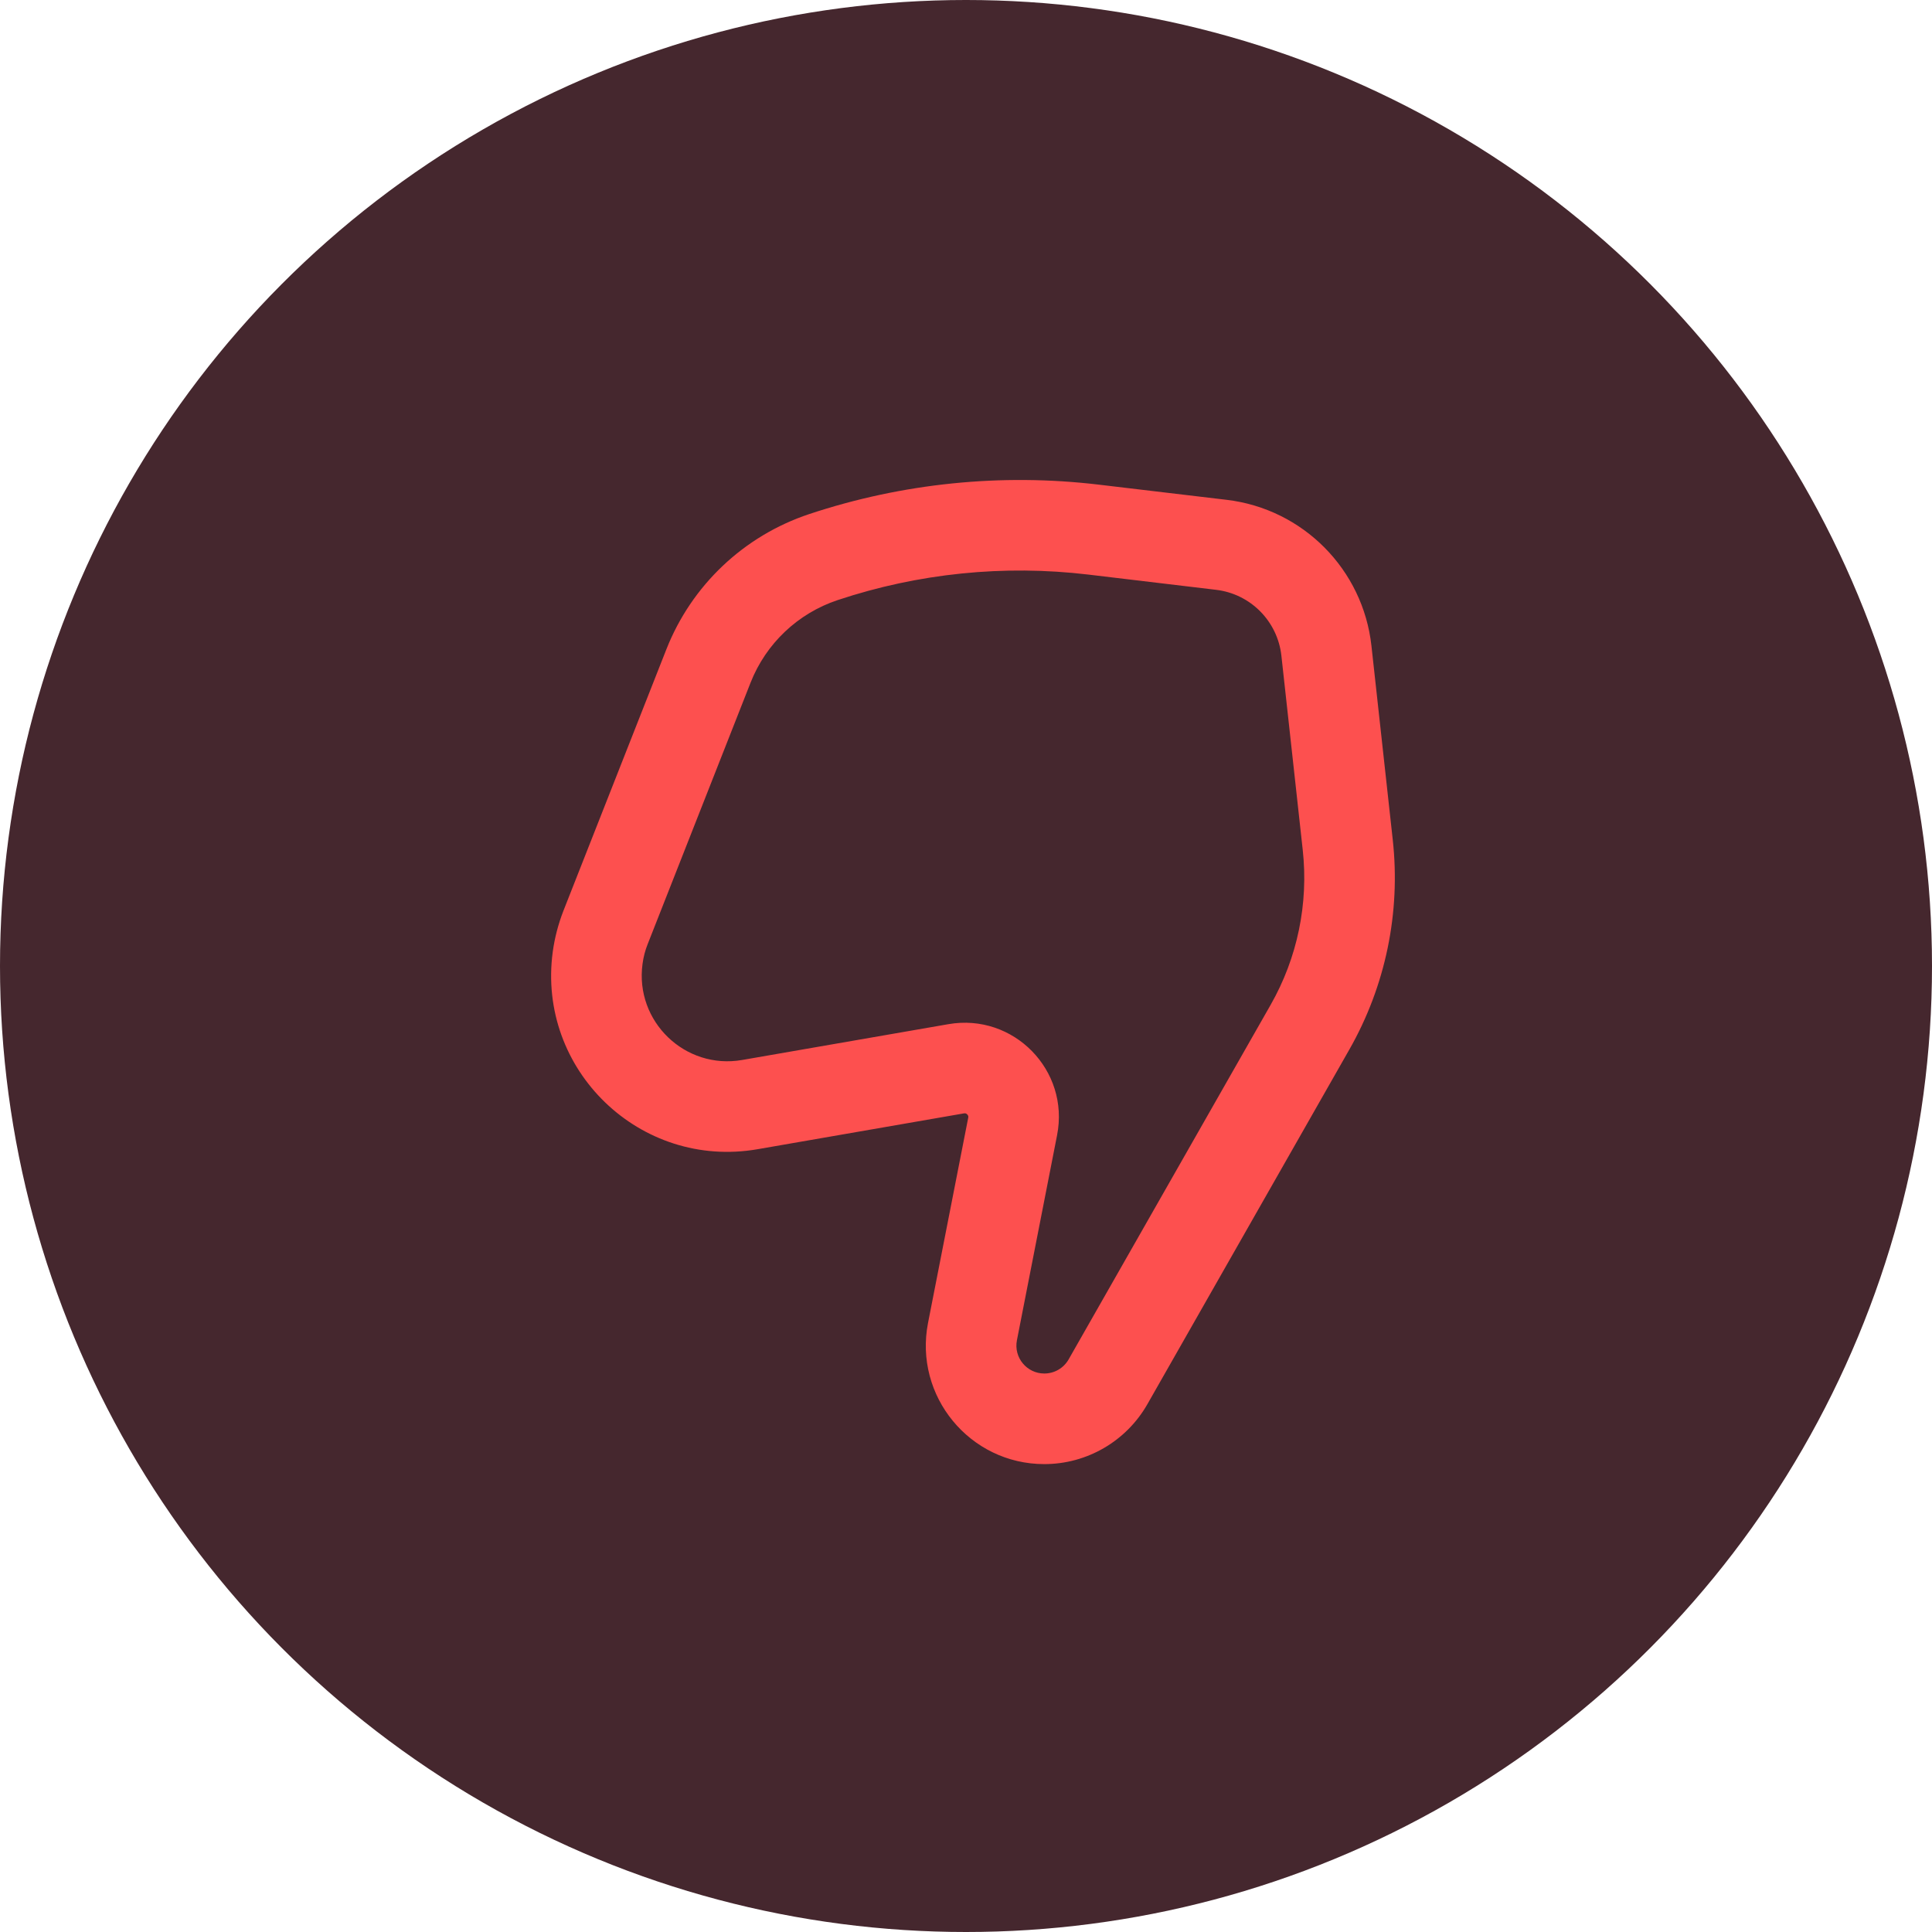 <svg width="28" height="28" viewBox="0 0 28 28" fill="none" xmlns="http://www.w3.org/2000/svg">
<circle cx="14" cy="14" r="14" fill="#45272E"/>
<path fill-rule="evenodd" clip-rule="evenodd" d="M15.135 19.906C15.281 19.906 15.415 19.828 15.487 19.702L18.415 14.563C18.803 13.882 18.966 13.095 18.88 12.316L18.571 9.504C18.516 9.003 18.123 8.607 17.624 8.548L15.771 8.327C14.548 8.182 13.309 8.308 12.14 8.697C11.563 8.889 11.101 9.327 10.878 9.893L9.387 13.682C9.35 13.774 9.325 13.871 9.312 13.97C9.199 14.803 9.928 15.506 10.756 15.362L13.745 14.843C14.689 14.679 15.505 15.512 15.32 16.452L14.738 19.424C14.689 19.674 14.881 19.906 15.135 19.906ZM16.628 20.352C16.322 20.888 15.752 21.219 15.135 21.219C14.055 21.219 13.242 20.232 13.45 19.171L14.032 16.2C14.035 16.187 14.034 16.179 14.032 16.174C14.03 16.167 14.025 16.159 14.018 16.151C14.011 16.144 14.003 16.139 13.996 16.137C13.99 16.135 13.982 16.134 13.97 16.136L10.981 16.655C9.278 16.951 7.779 15.506 8.011 13.793C8.039 13.59 8.091 13.392 8.165 13.201L9.657 9.412C10.022 8.484 10.78 7.766 11.726 7.451C13.077 7.002 14.512 6.856 15.926 7.024L17.779 7.244C18.885 7.376 19.754 8.253 19.876 9.36L20.185 12.172C20.301 13.227 20.08 14.291 19.555 15.212L16.628 20.352Z" fill="#FD504F"/>
</svg>
